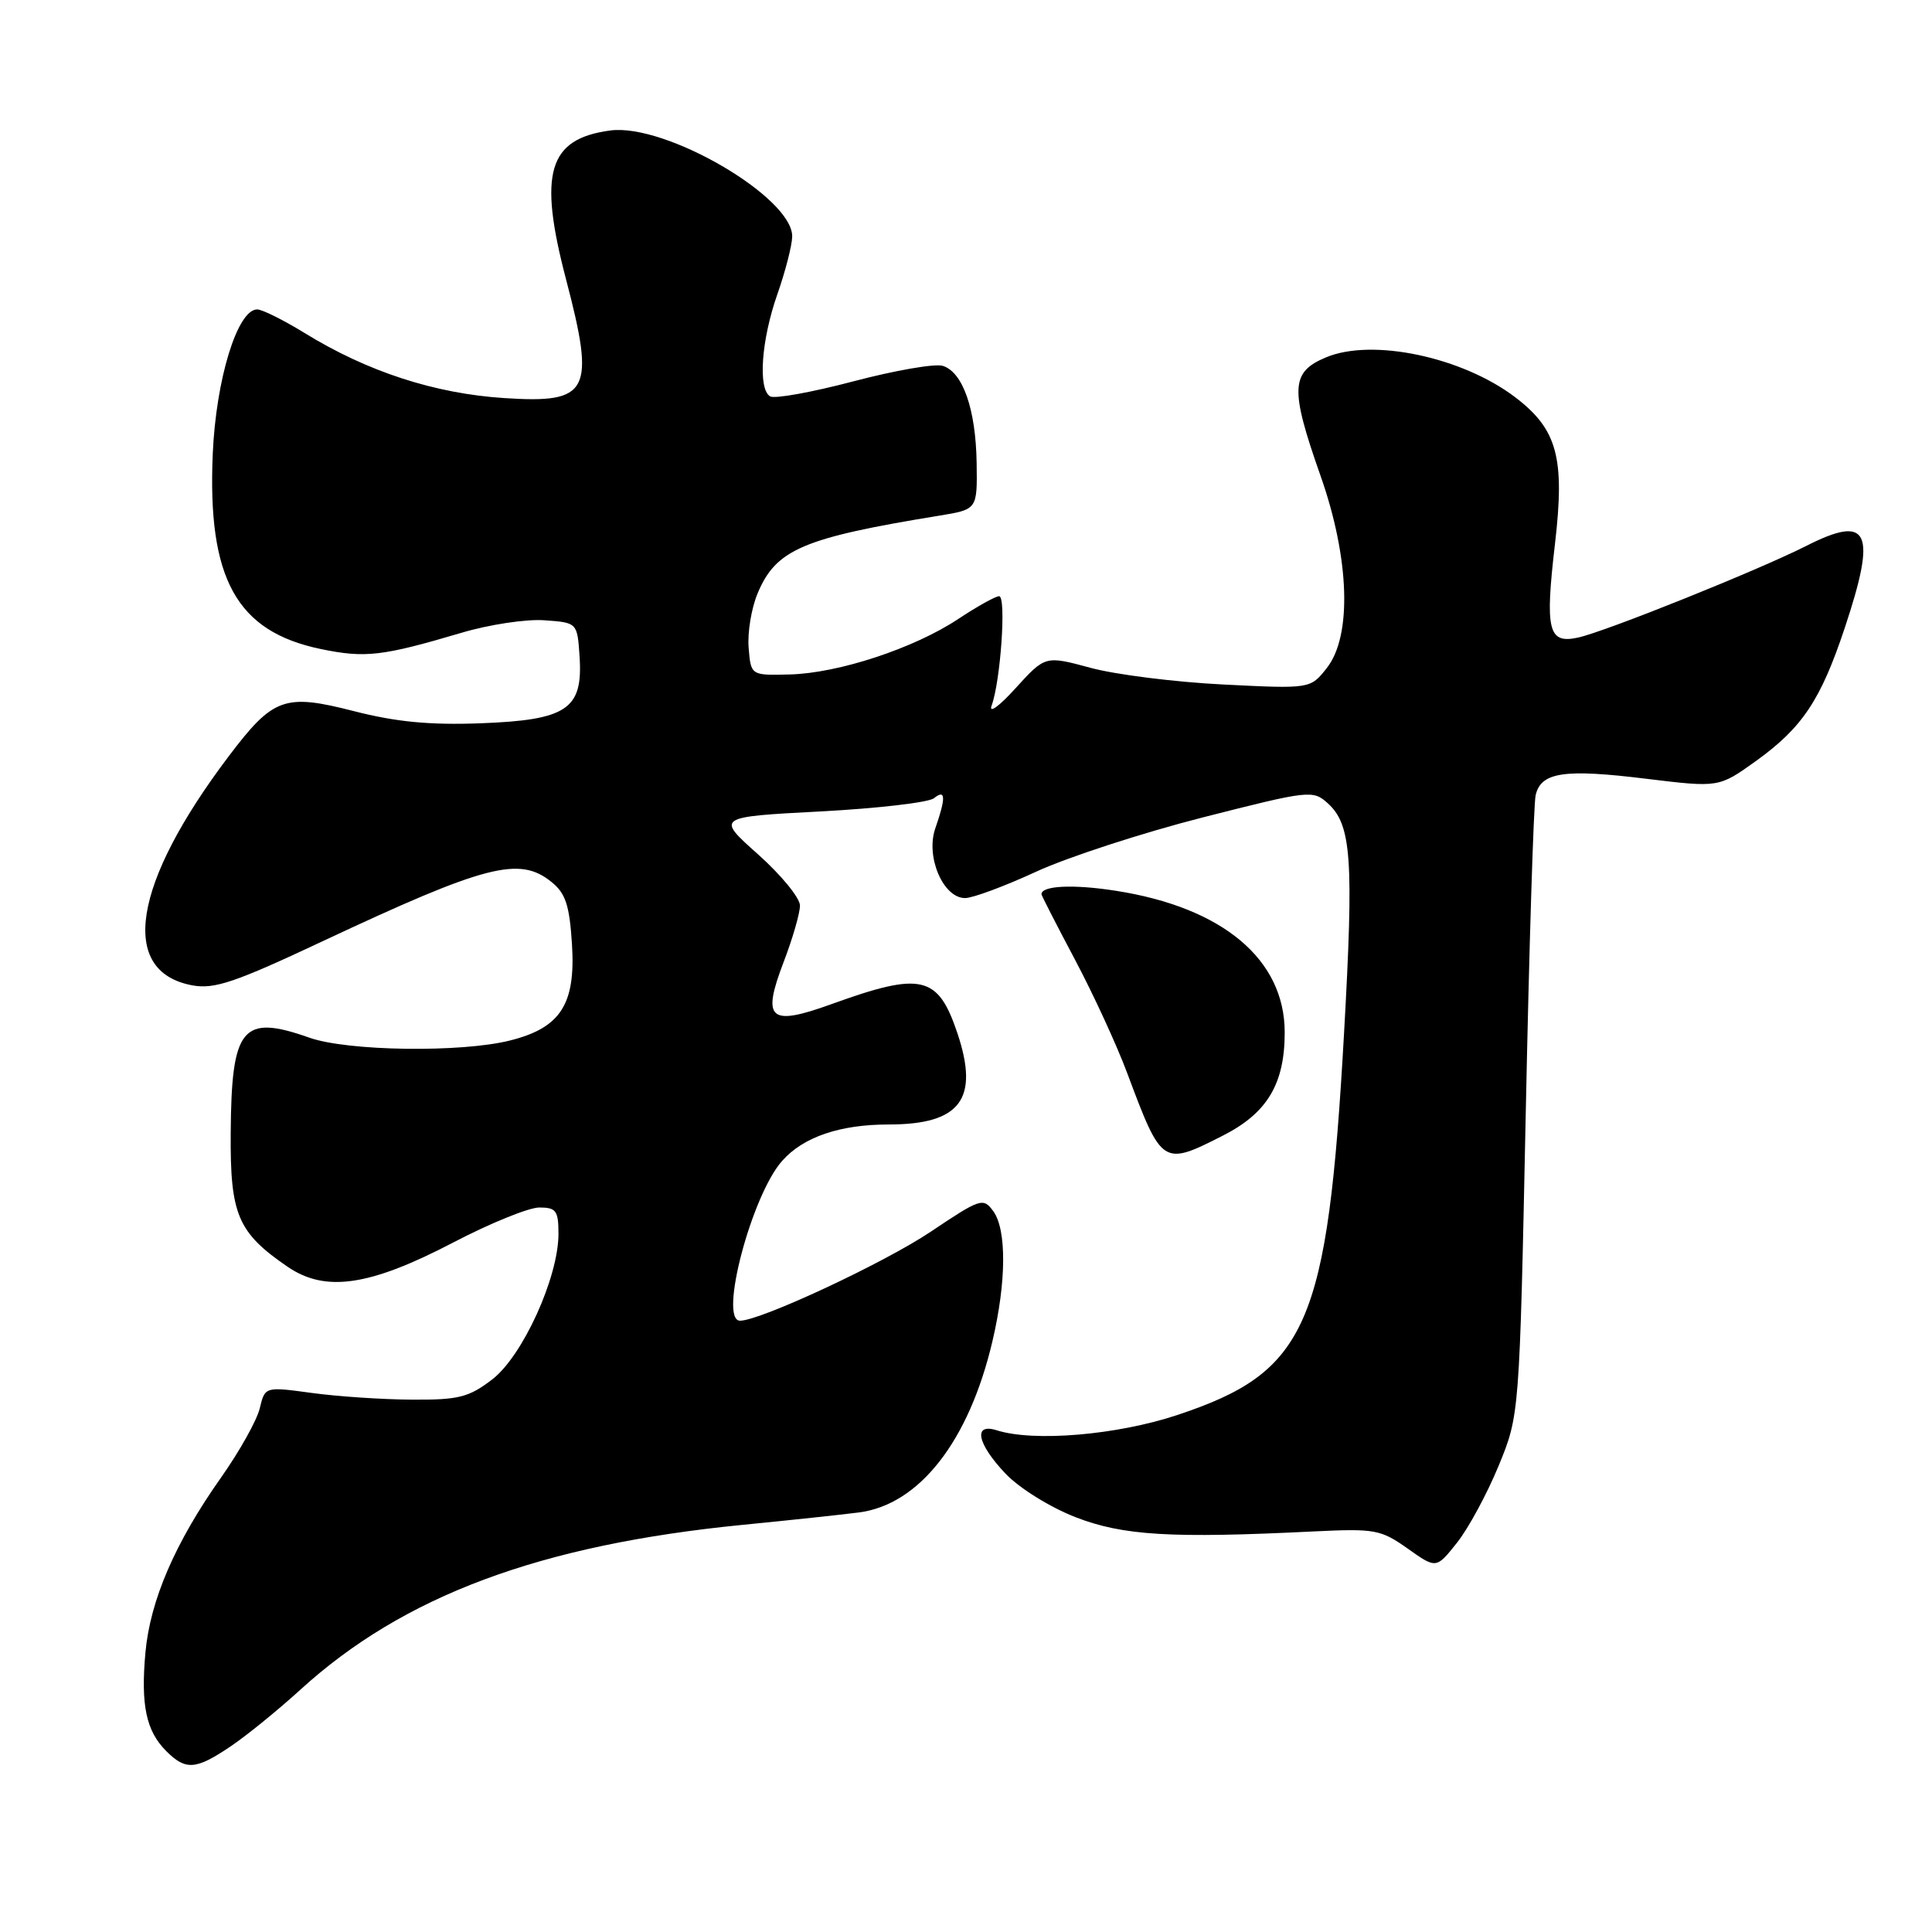 <?xml version="1.0" encoding="UTF-8" standalone="no"?>
<!DOCTYPE svg PUBLIC "-//W3C//DTD SVG 1.1//EN" "http://www.w3.org/Graphics/SVG/1.1/DTD/svg11.dtd" >
<svg xmlns="http://www.w3.org/2000/svg" xmlns:xlink="http://www.w3.org/1999/xlink" version="1.1" viewBox="0 0 256 256">
 <g >
 <path fill="currentColor"
d=" M 30.61 231.37 C 32.75 229.92 36.86 226.57 39.75 223.94 C 53.44 211.44 71.56 204.69 98.50 202.04 C 104.55 201.45 111.43 200.71 113.79 200.41 C 121.80 199.39 128.38 190.98 131.49 177.77 C 133.36 169.86 133.40 162.94 131.61 160.48 C 130.28 158.67 129.93 158.78 123.34 163.20 C 117.17 167.34 100.76 175.00 98.06 175.00 C 95.20 175.00 99.59 158.35 103.65 153.81 C 106.45 150.65 111.30 149.00 117.75 149.00 C 127.26 149.00 129.79 145.64 126.86 136.90 C 124.29 129.24 122.11 128.74 110.21 133.04 C 101.94 136.03 100.91 135.13 103.84 127.46 C 105.03 124.36 106.00 121.00 106.00 119.99 C 106.00 118.98 103.50 115.93 100.44 113.20 C 94.88 108.25 94.88 108.25 108.69 107.52 C 116.29 107.12 123.06 106.33 123.75 105.77 C 125.31 104.51 125.36 105.67 123.93 109.77 C 122.63 113.51 124.97 119.00 127.88 119.00 C 128.89 119.00 133.12 117.43 137.28 115.51 C 141.44 113.59 151.38 110.35 159.38 108.31 C 173.52 104.71 173.96 104.66 175.94 106.44 C 179.08 109.29 179.40 113.79 178.09 136.96 C 175.91 175.67 173.25 181.76 156.02 187.49 C 148.03 190.15 137.00 191.09 132.07 189.52 C 128.90 188.52 129.47 191.30 133.25 195.28 C 135.07 197.19 139.14 199.72 142.50 201.03 C 148.80 203.48 155.17 203.86 174.11 202.92 C 182.19 202.53 182.95 202.67 186.52 205.19 C 190.31 207.88 190.31 207.88 193.05 204.43 C 194.56 202.54 197.04 197.95 198.57 194.24 C 201.34 187.50 201.34 187.50 202.17 147.50 C 202.62 125.50 203.21 106.54 203.48 105.37 C 204.19 102.31 207.24 101.85 218.13 103.19 C 227.75 104.36 227.75 104.36 232.63 100.87 C 238.81 96.43 241.24 92.80 244.44 83.20 C 248.72 70.34 247.66 68.11 239.31 72.35 C 232.94 75.57 212.78 83.67 209.11 84.48 C 205.14 85.35 204.70 83.57 206.05 72.00 C 207.37 60.64 206.35 56.89 200.79 52.65 C 193.78 47.31 181.85 44.78 175.71 47.35 C 171.01 49.31 170.91 51.50 174.98 63.05 C 178.83 73.97 179.17 84.24 175.82 88.50 C 173.64 91.28 173.64 91.28 162.07 90.70 C 155.71 90.38 147.80 89.39 144.50 88.49 C 138.50 86.87 138.50 86.87 134.58 91.18 C 132.43 93.56 131.00 94.61 131.39 93.51 C 132.59 90.25 133.36 79.00 132.39 79.00 C 131.90 79.01 129.47 80.36 127.00 82.00 C 121.14 85.90 111.09 89.21 104.63 89.37 C 99.50 89.50 99.50 89.50 99.20 85.85 C 99.03 83.84 99.56 80.59 100.39 78.62 C 102.82 72.80 106.39 71.27 124.50 68.32 C 129.50 67.50 129.50 67.50 129.41 61.34 C 129.30 54.24 127.59 49.32 124.93 48.48 C 123.91 48.15 118.58 49.08 113.08 50.53 C 107.58 51.98 102.61 52.88 102.04 52.52 C 100.41 51.52 100.88 45.04 103.00 39.00 C 104.06 35.98 104.95 32.53 104.97 31.35 C 105.05 26.15 88.18 16.31 80.86 17.29 C 72.64 18.39 71.30 22.90 75.00 37.00 C 78.91 51.93 78.11 53.48 66.85 52.75 C 57.62 52.16 48.68 49.25 40.37 44.13 C 37.57 42.41 34.74 41.00 34.08 41.00 C 31.46 41.00 28.62 50.24 28.19 60.15 C 27.48 76.70 31.34 83.68 42.51 86.00 C 48.39 87.22 50.64 86.96 61.14 83.85 C 64.79 82.76 69.74 82.01 72.14 82.19 C 76.50 82.50 76.50 82.50 76.80 87.05 C 77.25 93.99 75.11 95.41 63.65 95.84 C 56.95 96.09 52.47 95.66 46.90 94.23 C 37.69 91.87 36.20 92.41 30.29 100.23 C 17.55 117.10 15.70 128.73 25.46 130.56 C 28.39 131.11 31.09 130.20 42.79 124.70 C 64.39 114.57 68.83 113.42 73.08 116.87 C 74.95 118.38 75.46 119.94 75.79 125.12 C 76.29 133.07 74.29 136.19 67.58 137.87 C 61.12 139.50 46.07 139.29 41.00 137.50 C 32.08 134.35 30.66 136.08 30.57 150.17 C 30.49 160.95 31.50 163.32 38.09 167.84 C 43.11 171.28 48.96 170.43 60.05 164.64 C 64.93 162.09 70.07 160.00 71.46 160.00 C 73.69 160.00 74.00 160.42 74.00 163.49 C 74.00 169.27 69.24 179.71 65.21 182.79 C 62.11 185.16 60.77 185.50 54.58 185.46 C 50.69 185.44 44.71 185.04 41.30 184.57 C 35.11 183.73 35.11 183.73 34.42 186.61 C 34.04 188.20 31.73 192.32 29.30 195.77 C 23.20 204.40 19.90 212.05 19.27 218.97 C 18.64 225.94 19.36 229.36 22.03 232.03 C 24.62 234.62 25.95 234.52 30.61 231.37 Z  M 162.01 150.49 C 167.91 147.50 170.23 143.64 170.23 136.80 C 170.23 127.12 162.02 120.24 147.84 118.03 C 142.23 117.15 138.00 117.35 138.00 118.49 C 138.00 118.65 139.99 122.54 142.43 127.14 C 144.87 131.74 147.99 138.51 149.36 142.19 C 153.95 154.46 154.05 154.53 162.01 150.49 Z "/>
</g>
</svg>